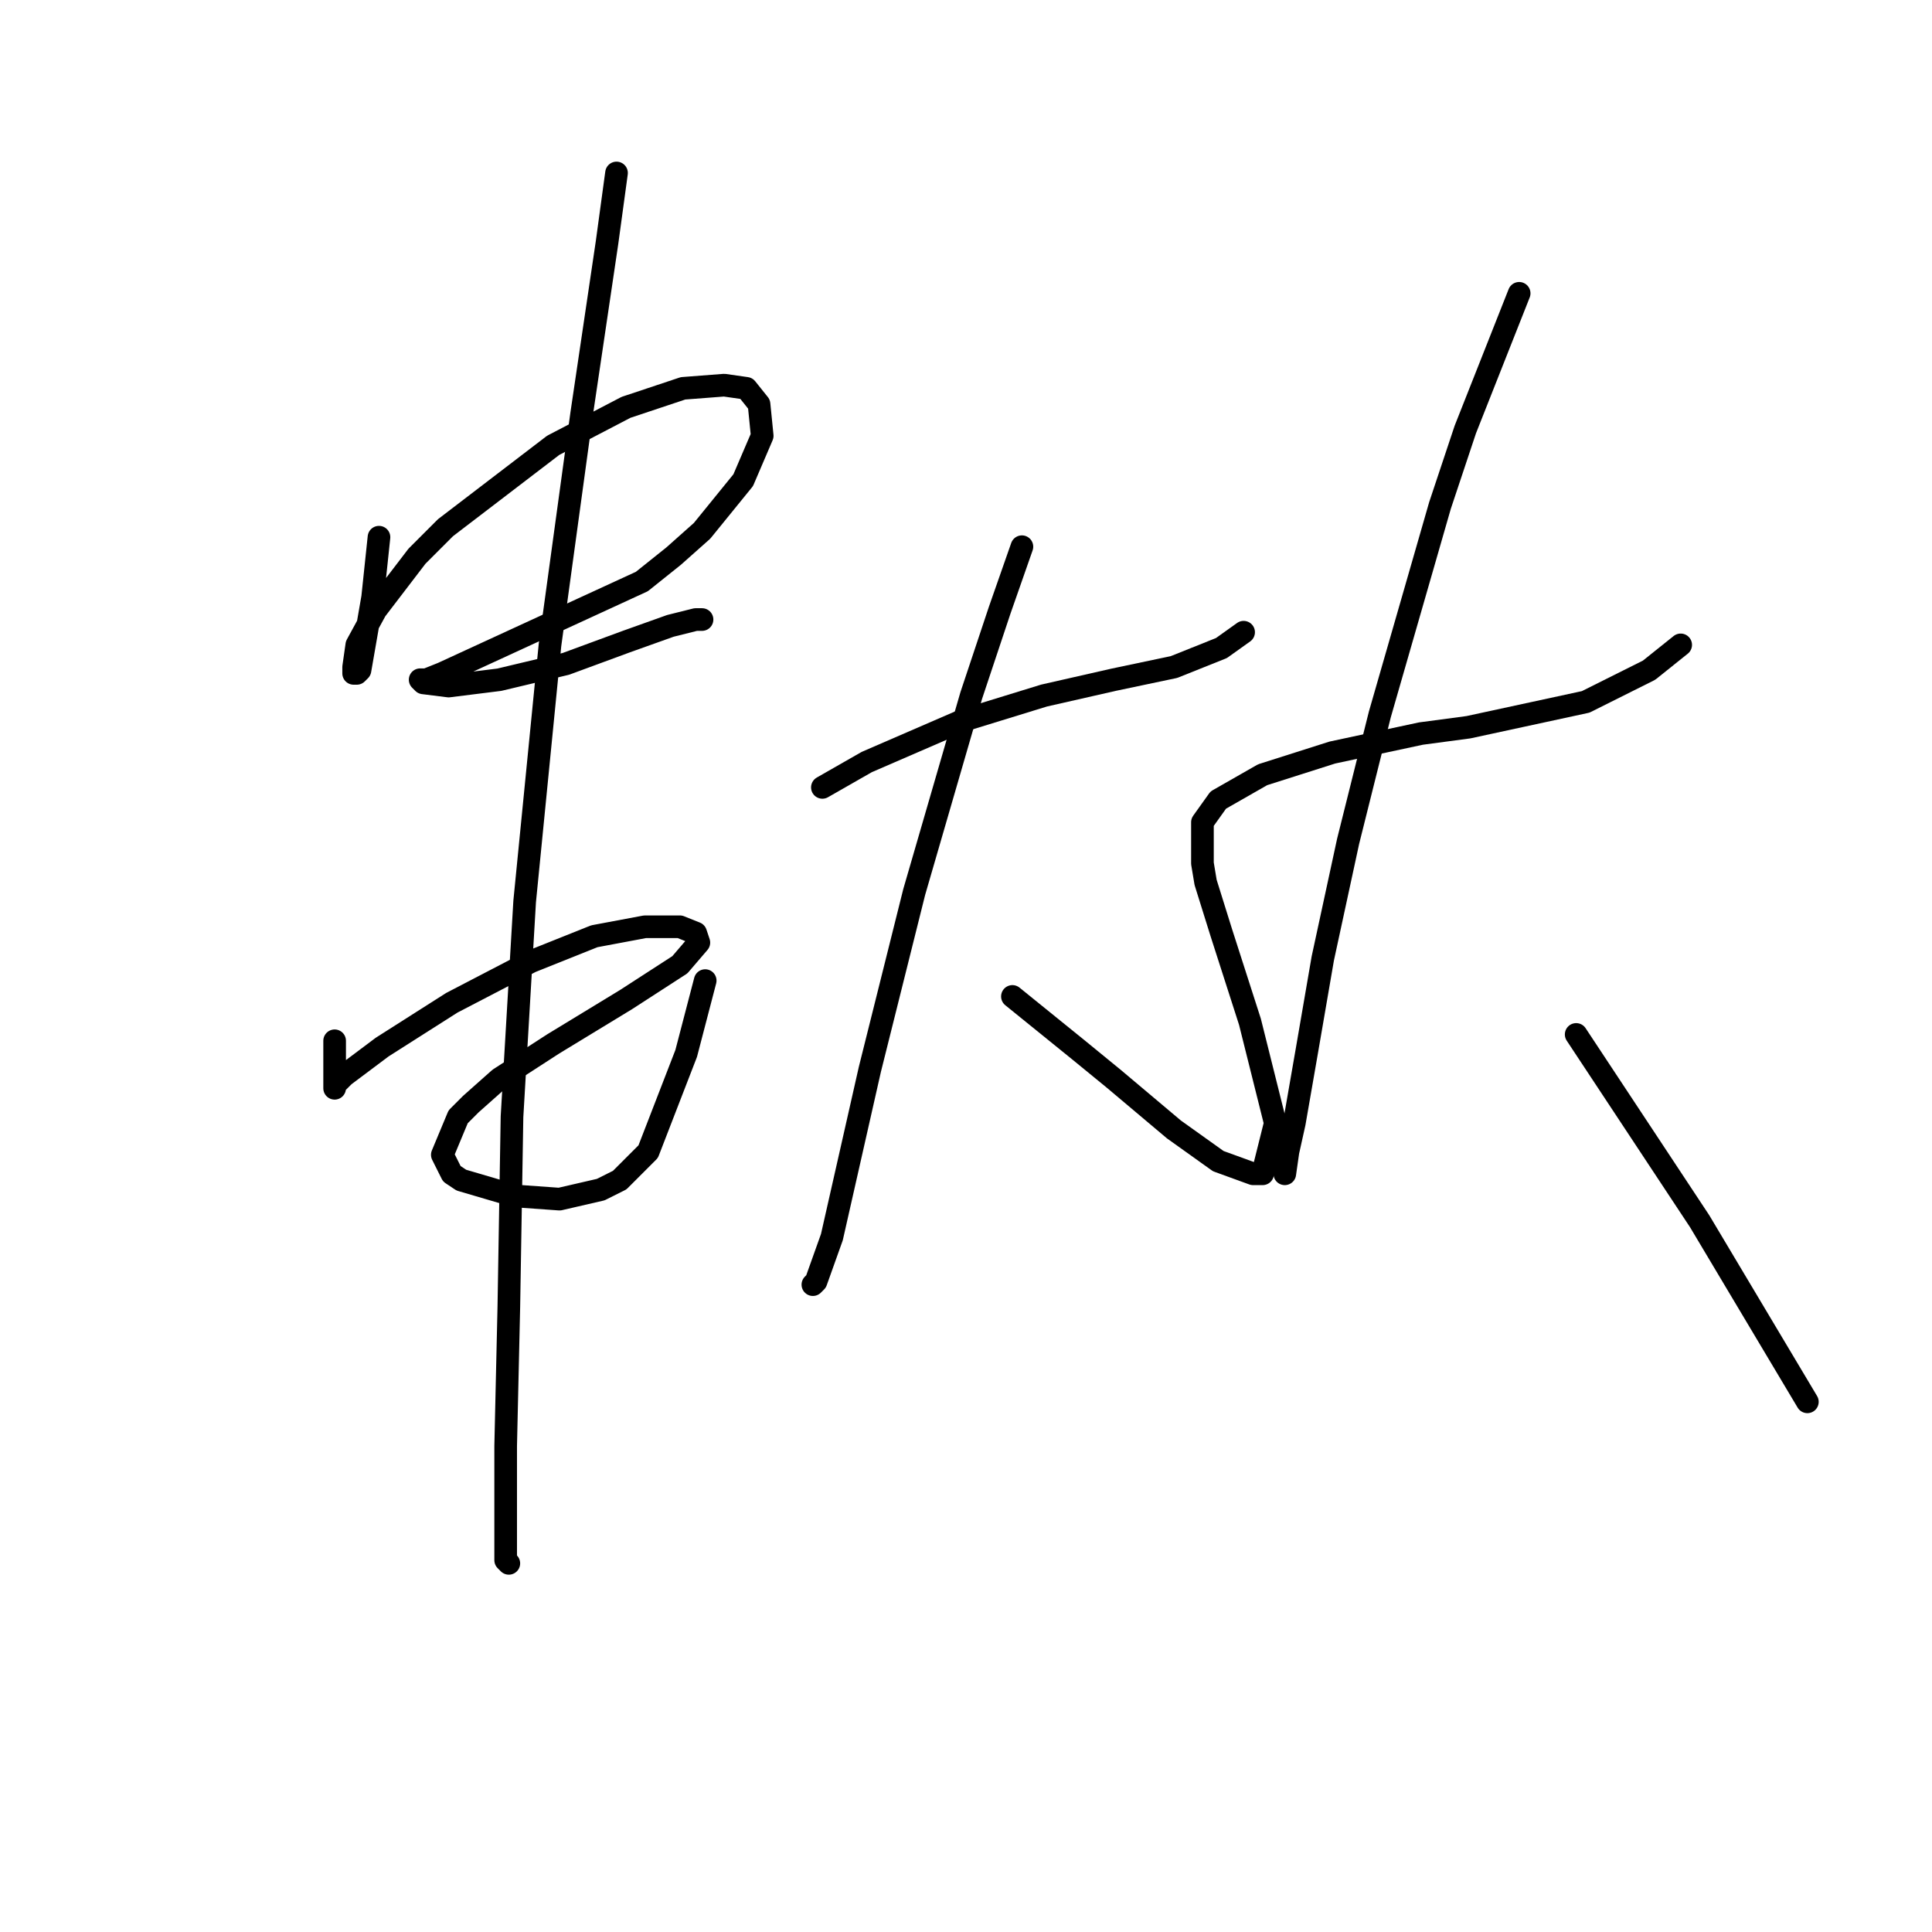 <?xml version="1.0" standalone="no"?>
    <svg width="256" height="256" xmlns="http://www.w3.org/2000/svg" version="1.1">
    <polyline stroke="black" stroke-width="3" stroke-linecap="round" fill="transparent" stroke-linejoin="round" points="50.217 71.181 49.377 79.154 47.699 88.807 47.279 89.226 46.859 89.226 46.859 88.387 47.279 85.449 49.797 80.833 55.253 73.699 59.03 69.922 73.298 59.01 82.951 53.974 90.505 51.456 95.96 51.037 98.898 51.456 100.577 53.555 100.996 57.751 98.478 63.627 93.023 70.341 89.246 73.699 85.049 77.056 58.61 89.226 56.512 90.066 55.672 90.066 56.092 90.485 59.449 90.905 66.164 90.066 74.977 87.967 82.951 85.03 88.826 82.931 92.183 82.092 93.023 82.092 93.023 82.092 " />
        <polyline stroke="black" stroke-width="3" stroke-linecap="round" fill="transparent" stroke-linejoin="round" points="44.341 137.908 44.341 141.685 44.341 143.783 44.341 144.203 44.341 143.783 45.6 142.524 50.636 138.747 59.869 132.872 70.361 127.416 78.754 124.059 85.469 122.8 90.085 122.8 92.183 123.639 92.603 124.898 90.085 127.836 82.951 132.452 73.298 138.327 66.164 142.944 62.387 146.301 60.708 147.98 58.61 153.016 59.869 155.534 61.128 156.373 68.262 158.471 74.138 158.891 79.593 157.632 82.111 156.373 85.888 152.596 90.924 139.586 93.442 129.934 93.442 129.934 " />
        <polyline stroke="black" stroke-width="3" stroke-linecap="round" fill="transparent" stroke-linejoin="round" points="81.692 22.919 80.433 32.152 77.075 54.814 72.879 85.449 69.521 119.442 67.843 147.98 67.423 173.16 67.003 191.625 67.003 197.5 67.003 206.733 67.423 207.153 67.423 207.153 " />
        <polyline stroke="black" stroke-width="3" stroke-linecap="round" fill="transparent" stroke-linejoin="round" points="108.97 104.334 114.845 100.977 127.435 95.521 138.347 92.164 147.579 90.066 155.553 88.387 161.848 85.869 164.786 83.771 164.786 83.771 " />
        <polyline stroke="black" stroke-width="3" stroke-linecap="round" fill="transparent" stroke-linejoin="round" points="135.409 72.44 132.471 80.833 128.694 92.164 121.14 118.183 115.265 141.685 110.229 163.927 108.131 169.802 107.711 170.222 107.711 170.222 " />
        <polyline stroke="black" stroke-width="3" stroke-linecap="round" fill="transparent" stroke-linejoin="round" points="134.15 132.032 142.963 139.167 147.579 142.944 155.553 149.658 161.428 153.855 166.045 155.534 167.304 155.534 168.982 148.819 165.625 135.39 161.848 123.639 159.75 116.924 159.33 114.406 159.33 108.951 161.428 106.013 167.304 102.656 176.536 99.718 188.287 97.2 194.582 96.361 210.11 93.003 218.503 88.807 222.7 85.449 222.7 85.449 " />
        <polyline stroke="black" stroke-width="3" stroke-linecap="round" fill="transparent" stroke-linejoin="round" points="201.297 38.866 194.162 56.912 190.805 66.984 182.831 94.682 178.635 111.469 175.277 126.996 173.179 139.167 171.5 148.819 170.661 152.596 170.241 155.534 170.241 155.534 " />
        <polyline stroke="black" stroke-width="3" stroke-linecap="round" fill="transparent" stroke-linejoin="round" points="208.851 137.068 225.218 161.829 239.486 185.75 239.486 185.75 " />
        </svg>